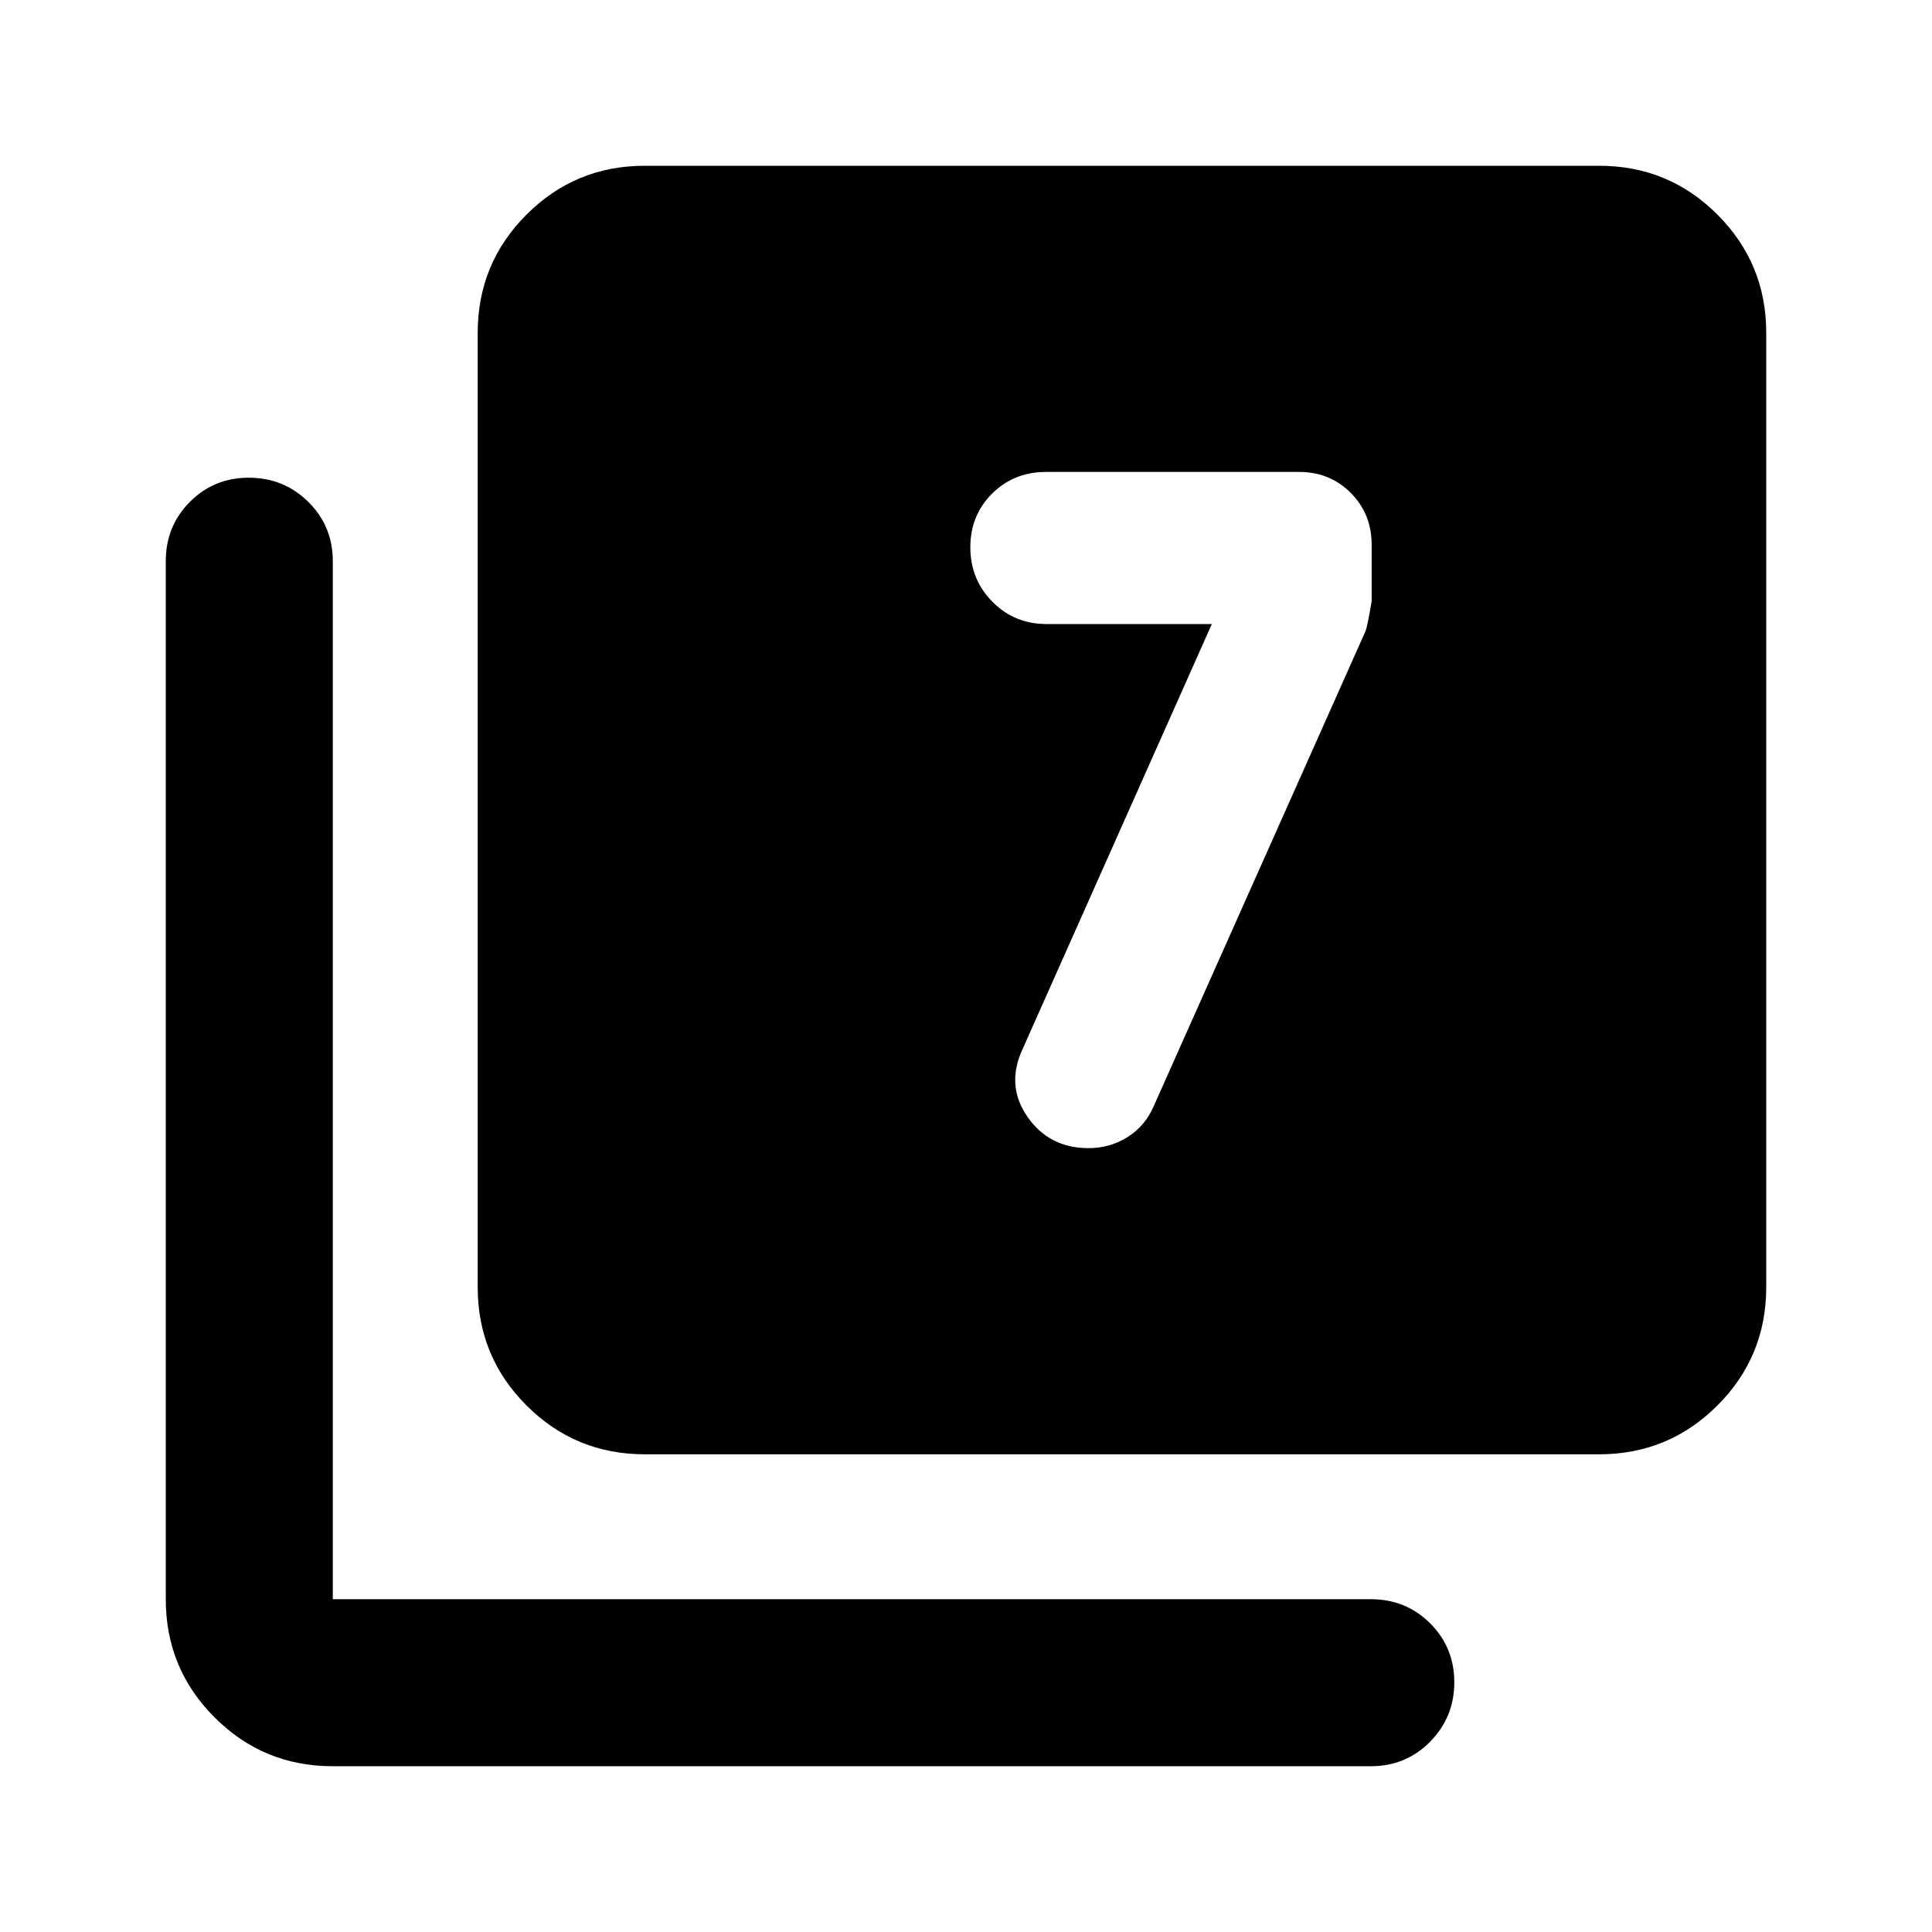 <svg xmlns="http://www.w3.org/2000/svg" height="20" viewBox="0 -960 960 960" width="20"><path d="m602.152-649.913-93.978 211.065q-8.478 18.196 2.359 33.772Q521.37-389.5 540.869-389.5q10.653 0 19.37-5.478 8.718-5.479 12.957-15.196L678.565-646.5q1-2.761 3-14.762v-28.048q0-15.381-10.394-25.785-10.395-10.405-25.606-10.405H519.826q-16.017 0-26.846 10.768-10.828 10.767-10.828 26.695t10.948 27.026q10.948 11.098 26.965 11.098h82.087ZM320.37-237.37q-34.483 0-58.742-24.258-24.258-24.259-24.258-58.742v-474.26q0-34.483 24.258-58.742 24.259-24.259 58.742-24.259h474.26q34.483 0 58.742 24.259t24.259 58.742v474.26q0 34.483-24.259 58.742-24.259 24.258-58.742 24.258H320.37Zm-155 155q-34.483 0-58.742-24.258-24.259-24.259-24.259-58.742v-515.76q0-17.453 11.964-29.477 11.963-12.023 29.326-12.023t29.537 12.023q12.174 12.024 12.174 29.477v515.76h515.76q17.453 0 29.477 11.964 12.023 11.963 12.023 29.326t-12.023 29.537Q698.583-82.37 681.13-82.37H165.37Z"/></svg>